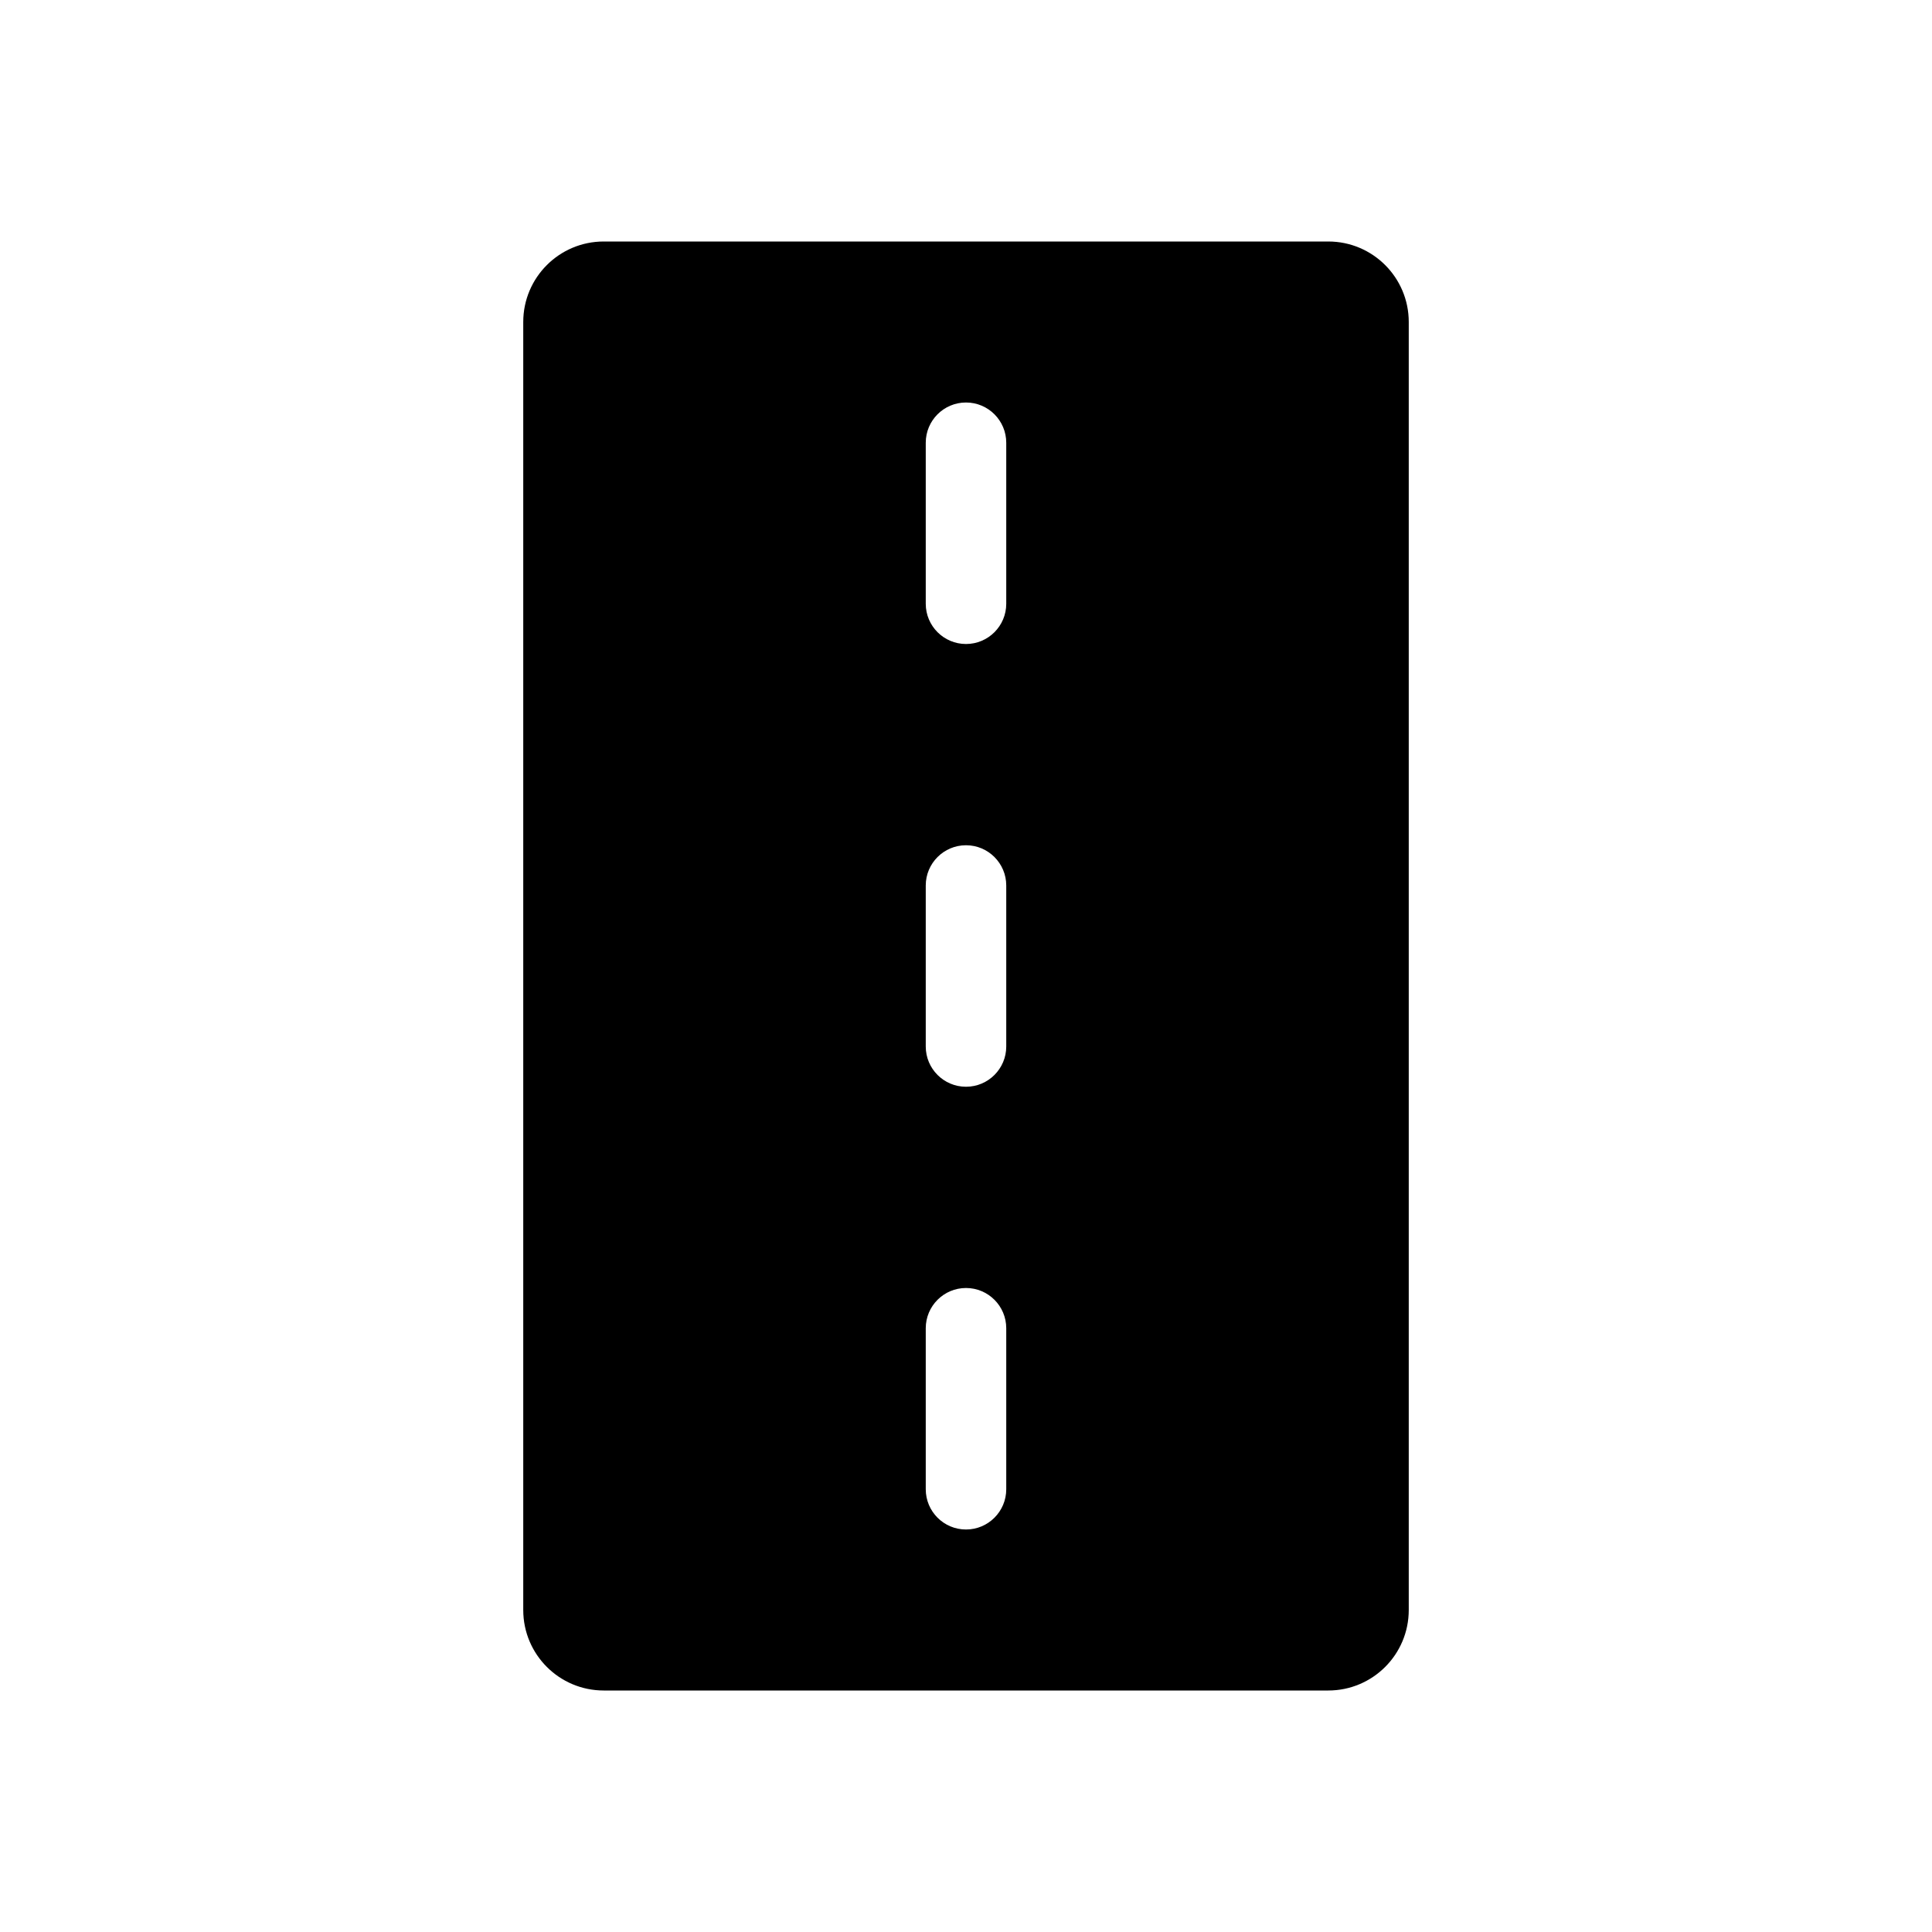 <svg width="48" height="48" viewBox="0 0 48 48" fill="none" xmlns="http://www.w3.org/2000/svg">
<path fill-rule="evenodd" clip-rule="evenodd" d="M15 6C13.896 6 13 6.895 13 8L13 40C13 41.105 13.896 42 15 42L33 42C34.105 42 35 41.105 35 40L35 8C35 6.895 34.105 6 33 6L15 6ZM23 11C23 10.448 23.448 10 24 10C24.552 10 25 10.448 25 11L25 15C25 15.552 24.552 16 24 16C23.448 16 23 15.552 23 15L23 11ZM23 22C23 21.448 23.448 21 24 21C24.552 21 25 21.448 25 22L25 26C25 26.552 24.552 27 24 27C23.448 27 23 26.552 23 26L23 22ZM24 32C23.448 32 23 32.448 23 33L23 37C23 37.552 23.448 38 24 38C24.552 38 25 37.552 25 37L25 33C25 32.448 24.552 32 24 32Z" fill="currentColor"/>
</svg>
